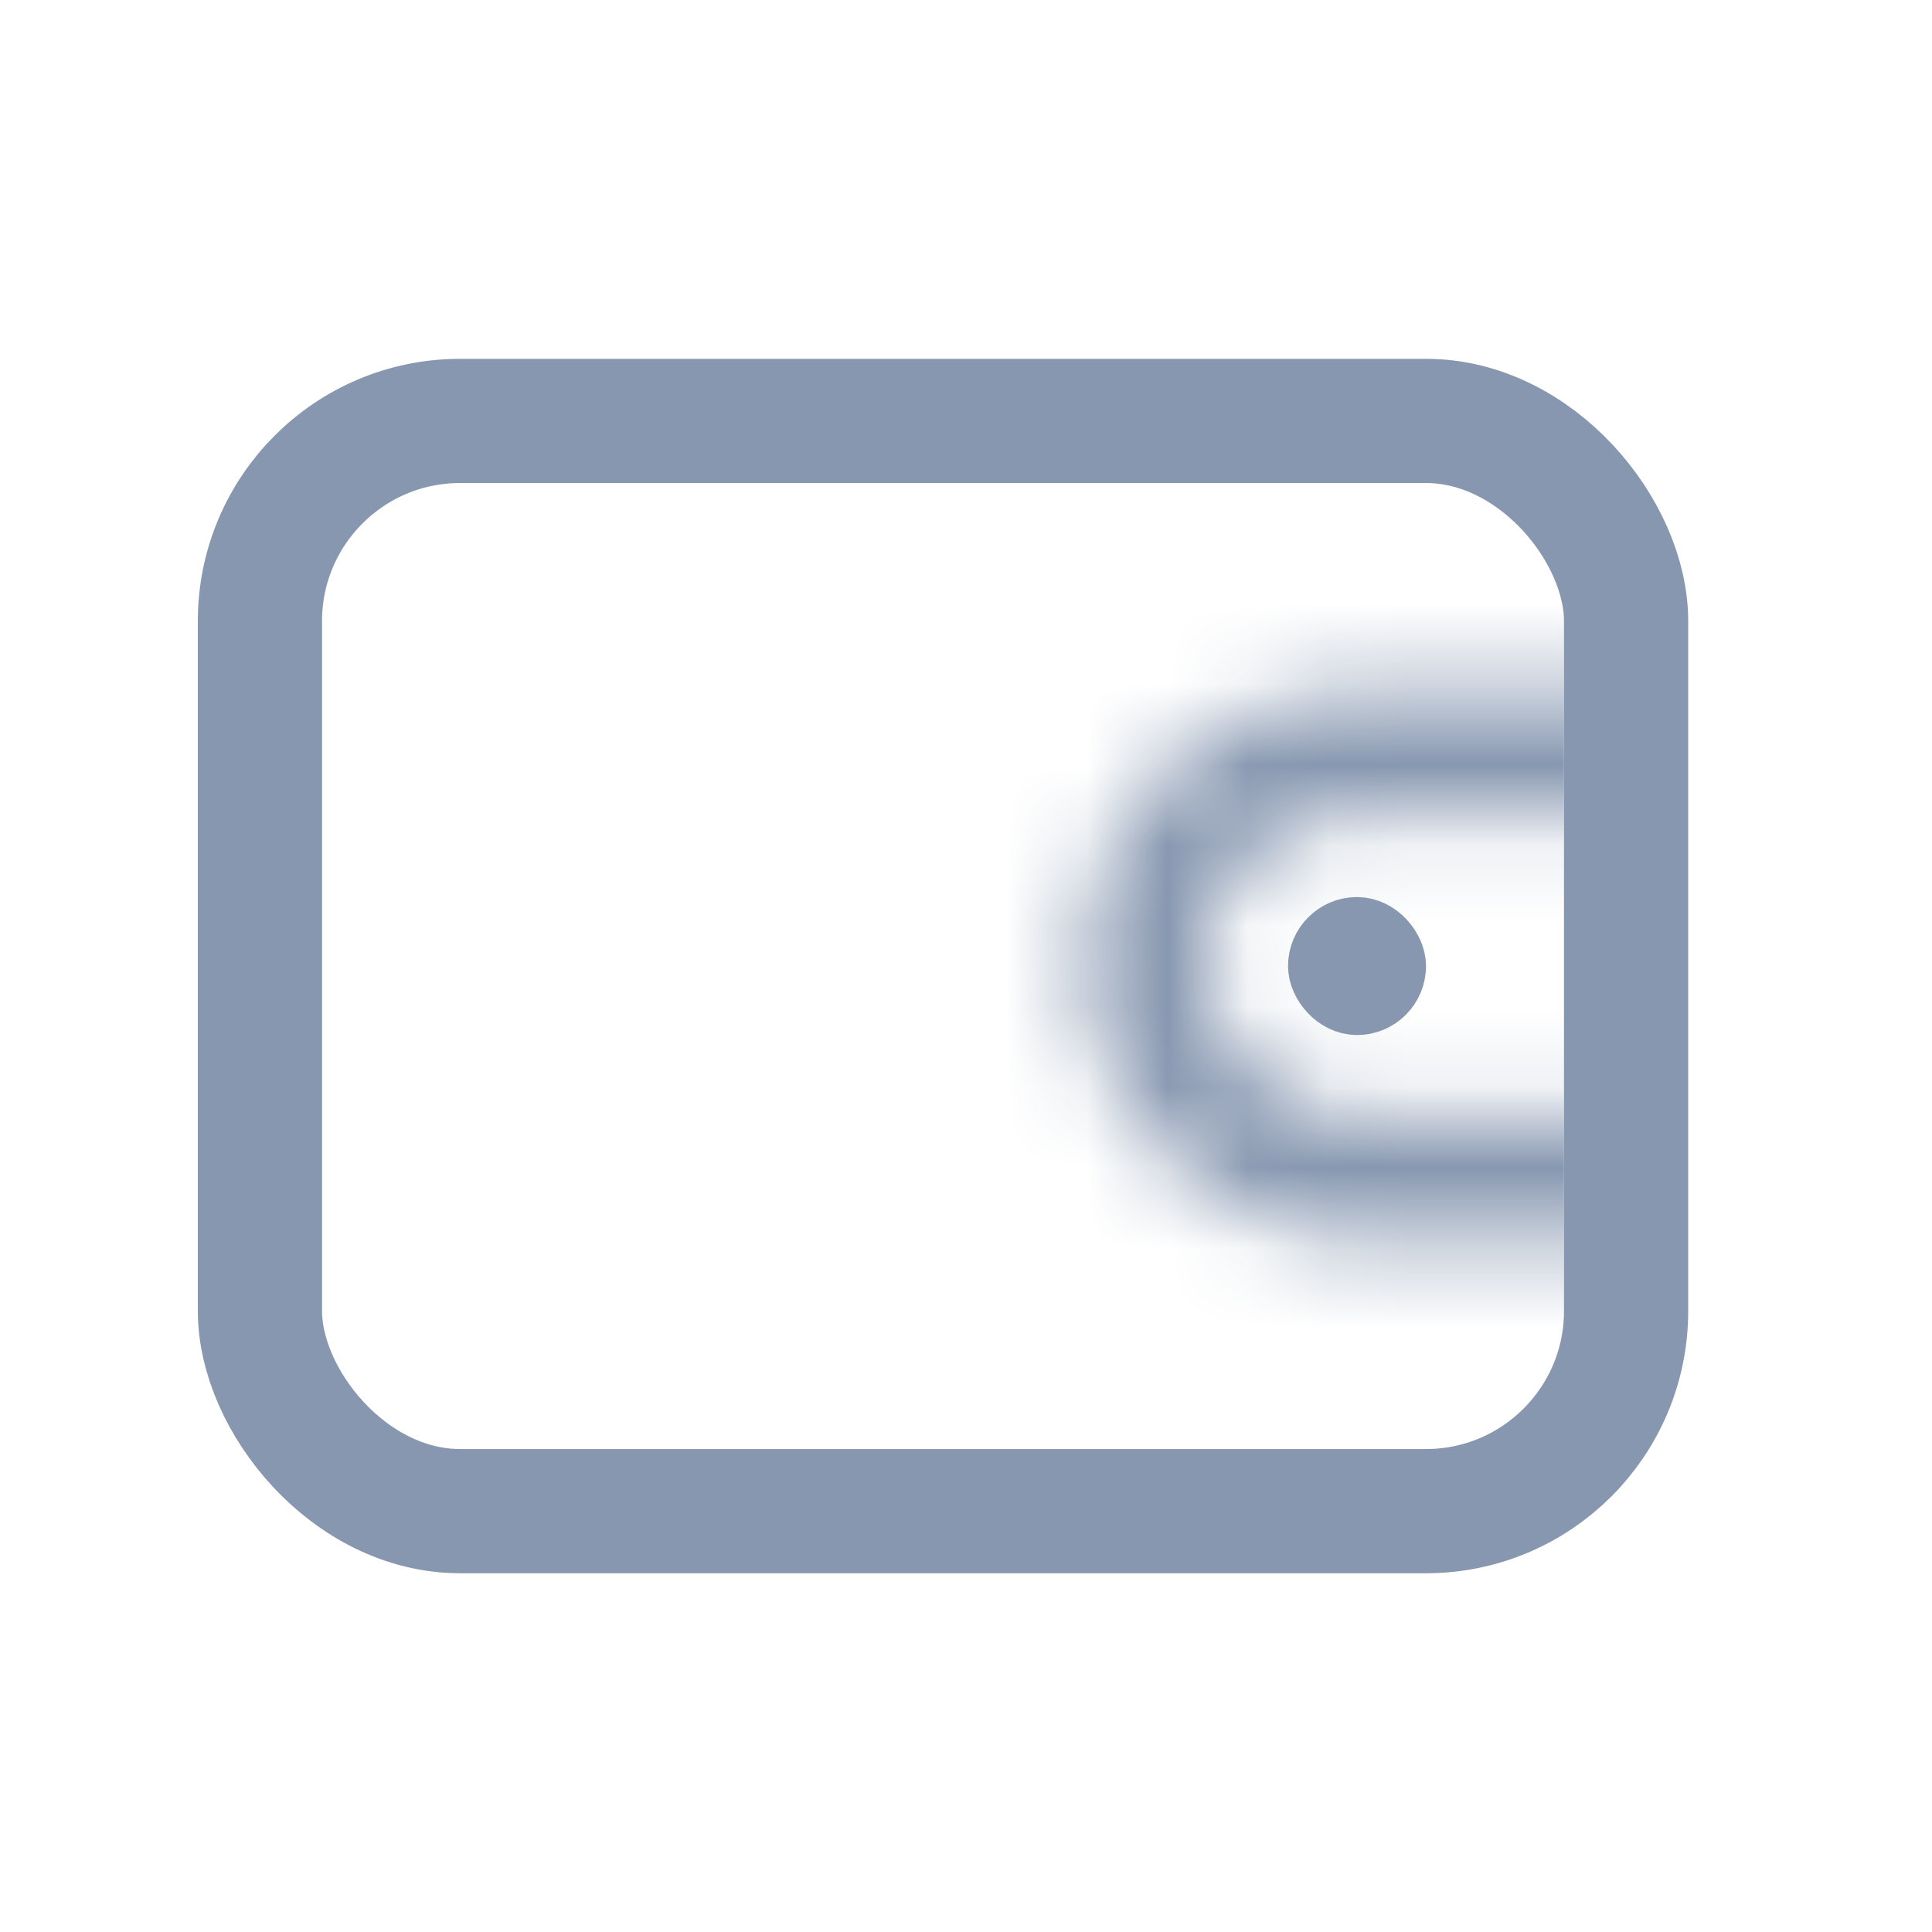 <svg width="24" height="24" viewBox="0 0 24 24" fill="none" xmlns="http://www.w3.org/2000/svg">
<rect x="3.229" y="5.229" width="16.971" height="13.543" rx="2.486" stroke="#8797B0" stroke-width="1.543"/>
<mask id="mask0_1178_62611" style="mask-type:alpha" maskUnits="userSpaceOnUse" x="13" y="8" width="15" height="8">
<rect x="14.2" y="9.343" width="12.171" height="5.314" rx="2.657" stroke="#3D4045" stroke-width="1.543"/>
</mask>
<g mask="url(#mask0_1178_62611)">
<rect x="9.914" y="7.628" width="8.743" height="9.6" fill="#8797B0" stroke="#8797B0" stroke-width="1.543"/>
</g>
<rect x="16.429" y="11.572" width="0.857" height="0.857" rx="0.429" fill="#8797B0" stroke="#8797B0" stroke-width="0.857"/>
</svg>
